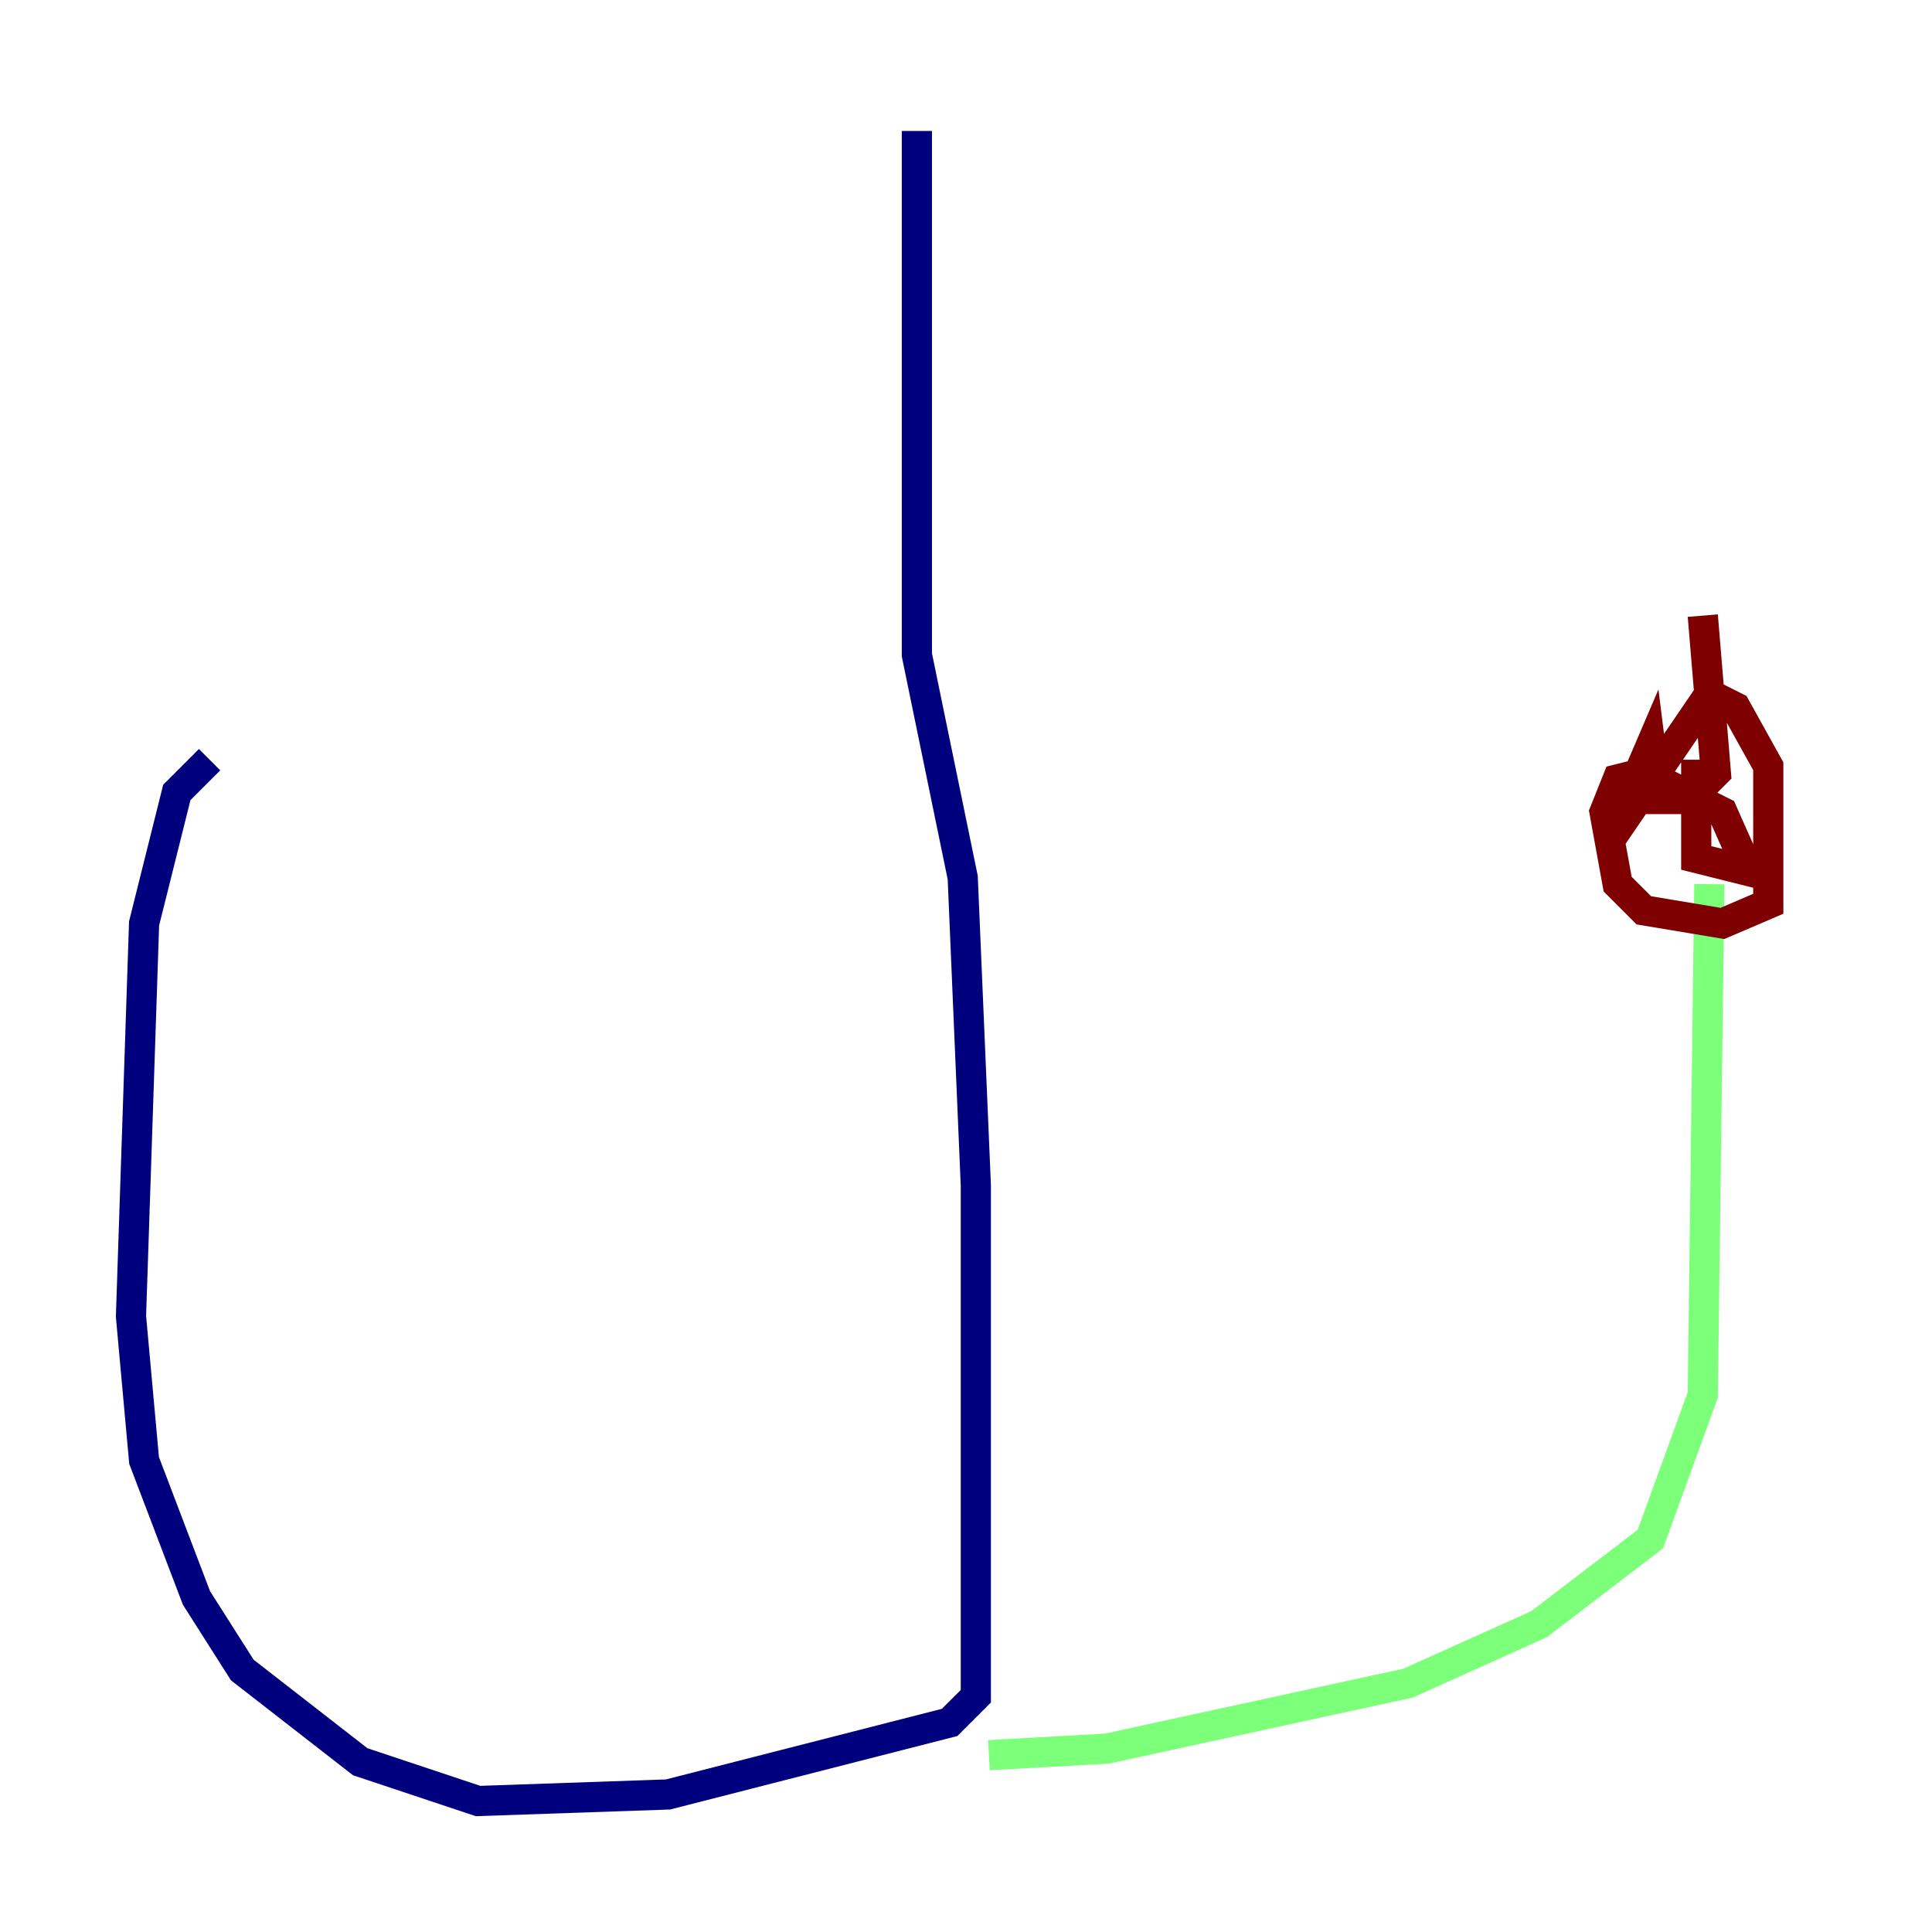 <?xml version="1.0" encoding="utf-8" ?>
<svg baseProfile="tiny" height="128" version="1.2" viewBox="0,0,128,128" width="128" xmlns="http://www.w3.org/2000/svg" xmlns:ev="http://www.w3.org/2001/xml-events" xmlns:xlink="http://www.w3.org/1999/xlink"><defs /><polyline fill="none" points="60.746,8.678 60.746,43.39 63.783,58.142 64.651,78.536 64.651,112.38 62.915,114.115 44.258,118.888 31.675,119.322 23.864,116.719 16.054,110.644 13.017,105.871 9.546,96.759 8.678,87.214 9.546,61.18 11.715,52.502 13.885,50.332" stroke="#00007f" stroke-width="2" /><polyline fill="none" points="65.519,116.285 73.329,115.851 93.288,111.512 101.966,107.607 109.342,101.966 112.814,92.42 113.248,58.576" stroke="#7cff79" stroke-width="2" /><polyline fill="none" points="112.38,50.332 112.38,56.841 115.851,57.709 114.115,53.803 108.909,51.2 107.173,51.634 106.305,53.803 107.173,58.576 108.909,60.312 114.115,61.18 117.153,59.878 117.153,50.766 114.983,46.861 113.248,45.993 106.739,55.539 109.342,49.464 109.776,52.936 111.946,52.936 113.681,51.2 112.814,40.786" stroke="#7f0000" stroke-width="2" /></svg>